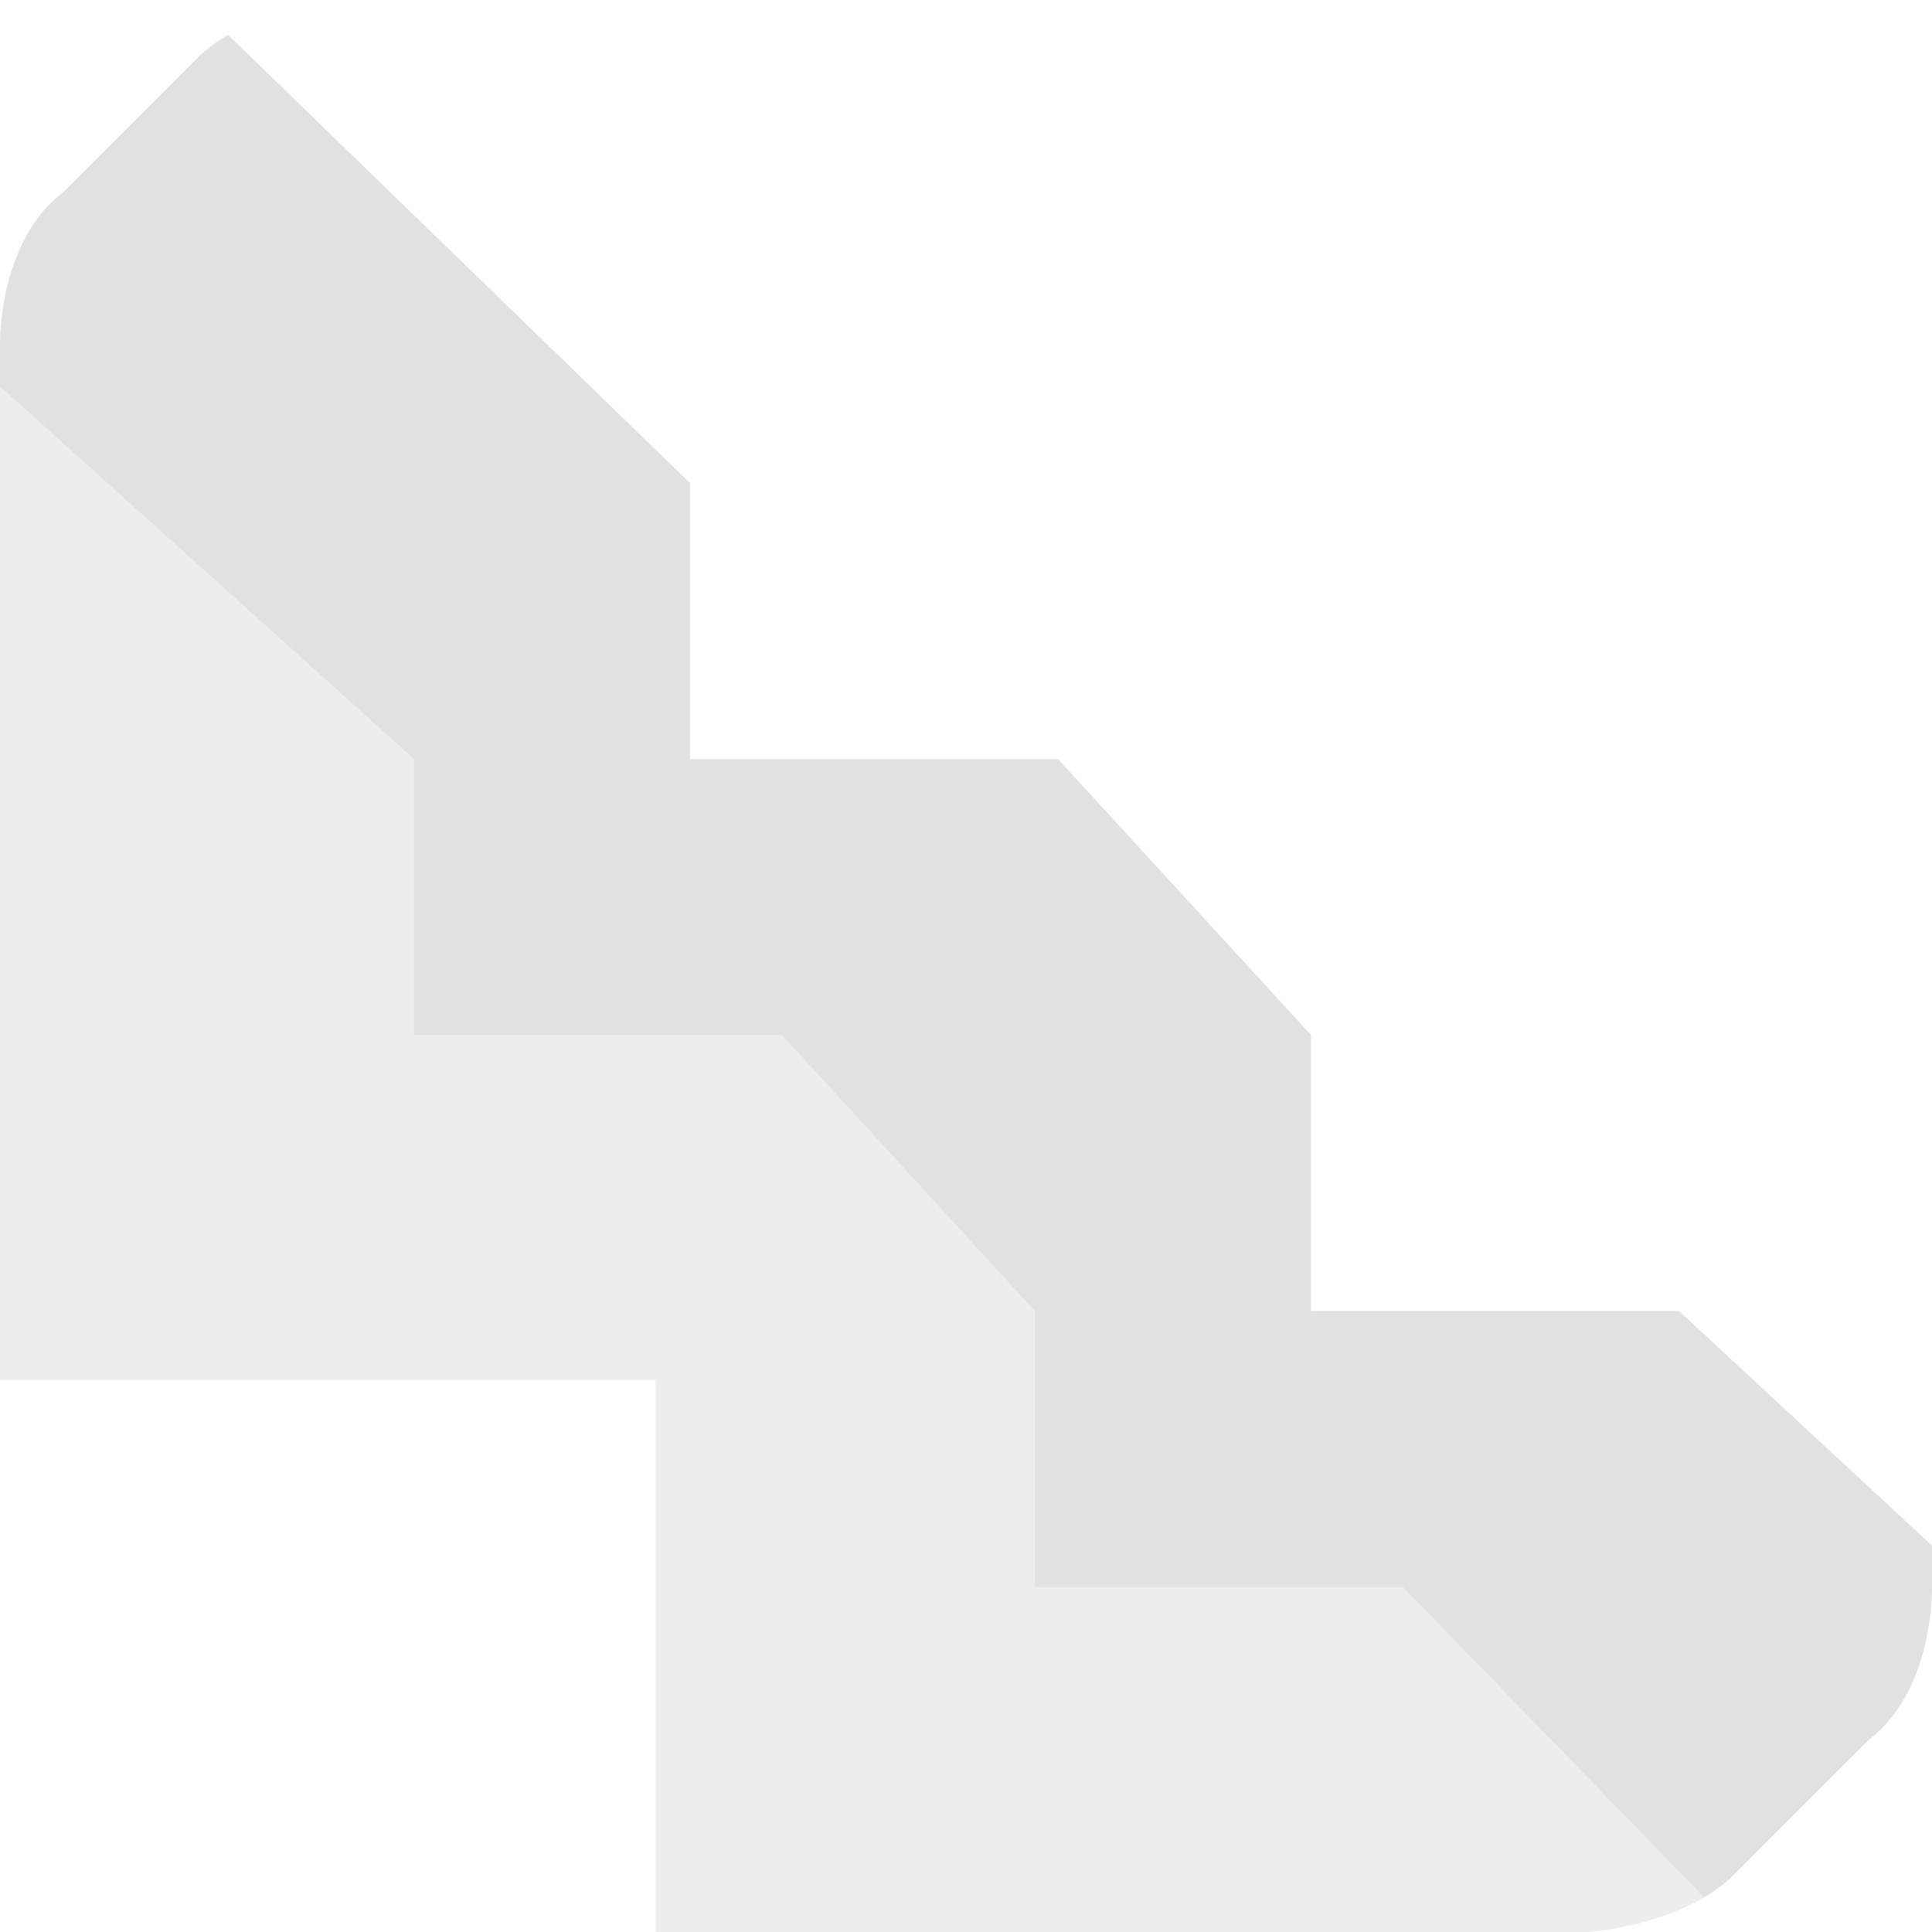 <svg xmlns="http://www.w3.org/2000/svg" style="isolation:isolate" width="16" height="16" version="1.1" id="svg78690"><defs id="defs78680"><style id="current-color-scheme" type="text/css">.ColorScheme-Text{color:#e1e1e1}</style><clipPath id="_clipPath_UkAPxPrgUvfs2TOiJ6O2pmg1602RBEk7"><path d="M0 0h16v16H0z" id="path78677"/></clipPath></defs><g clip-path="url(#_clipPath_UkAPxPrgUvfs2TOiJ6O2pmg1602RBEk7)" id="g78688"><path class="ColorScheme-Text" fill-opacity="0" fill="currentColor" d="M0 0h16v16H0z" id="path78682"/><path class="ColorScheme-Text" d="M0 3.2v8.229h5.429V16h7.726s.784-.054 1.2-.471l.045-.045V13.2l-5.257-.343v-2L8.8 11.2V8.4L4 8.057v-5.2L0 3.2z" fill="currentColor" opacity=".6" id="path78684"/><path class="ColorScheme-Text" fill-rule="evenodd" d="M13.905 10.857l-2.286 2.286 2.492 2.568c.088-.052.172-.11.244-.182l1.121-1.12c.527-.403.524-1.209.524-1.253V12.8l-2.095-1.943zm-5.334 2.286v-2.286l2.286-2.286v2.286h3.048l-2.286 2.286H8.571zM6.476 8.571l2.095 2.286 2.286-2.286-2.095-2.285H5.714V4L1.889.289c-.088.052-.172.11-.244.182L.524 1.591C-.003 1.994 0 2.8 0 2.845V3.2l3.429 3.086v2.285h3.047z" fill="currentColor" id="path78686"/></g></svg>